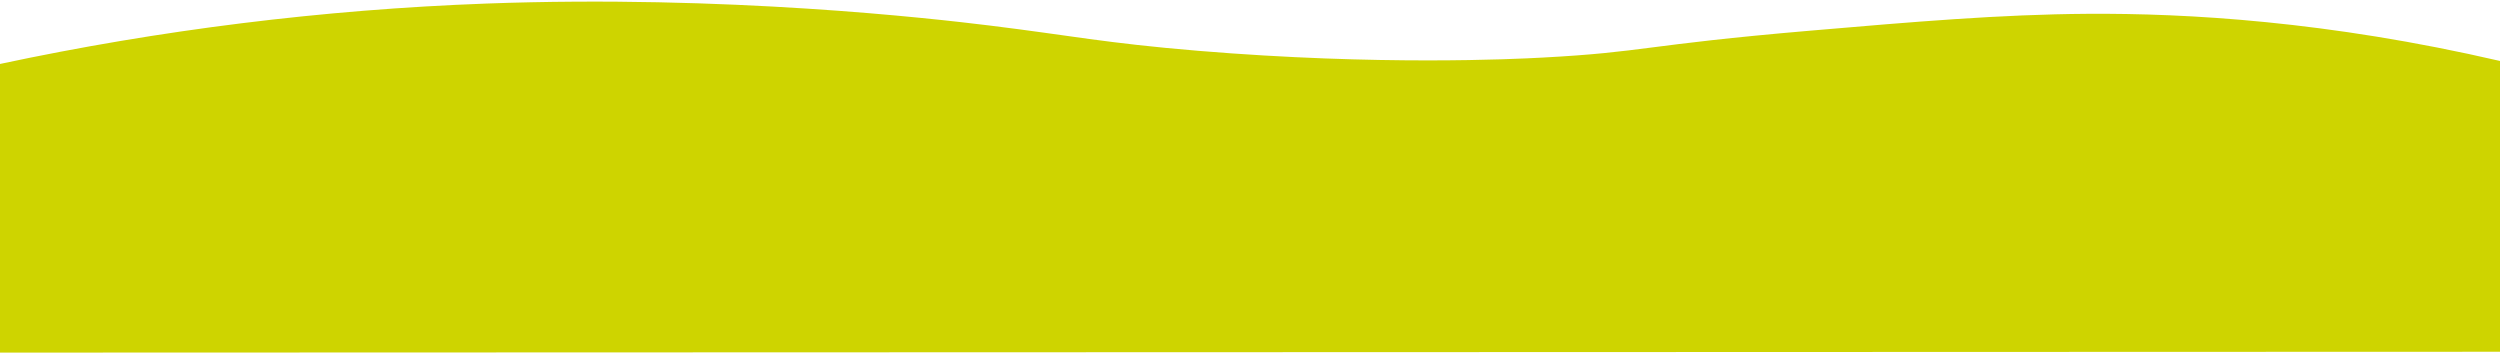 <svg xmlns="http://www.w3.org/2000/svg" width="886" height="125" viewBox="0 0 886 125">
  <path fill="#CED400" d="M0,22.098 C56.721,10.002 114.383,2.839 172.34,0.691 C257.429,-2.443 330.361,5.981 350.667,8.469 C379.332,11.994 391.749,14.71 424.648,17.44 C488.753,22.756 536.434,20.391 546.662,19.837 C583.268,17.883 581.92,15.407 641.62,10.293 C678.103,7.166 708.924,4.528 739.895,4.326 C774.892,4.098 824.853,6.886 886,21.036 L886,124.092 L0,124.392 L0,22.098 Z" transform="translate(0 .57)"/>
</svg>
